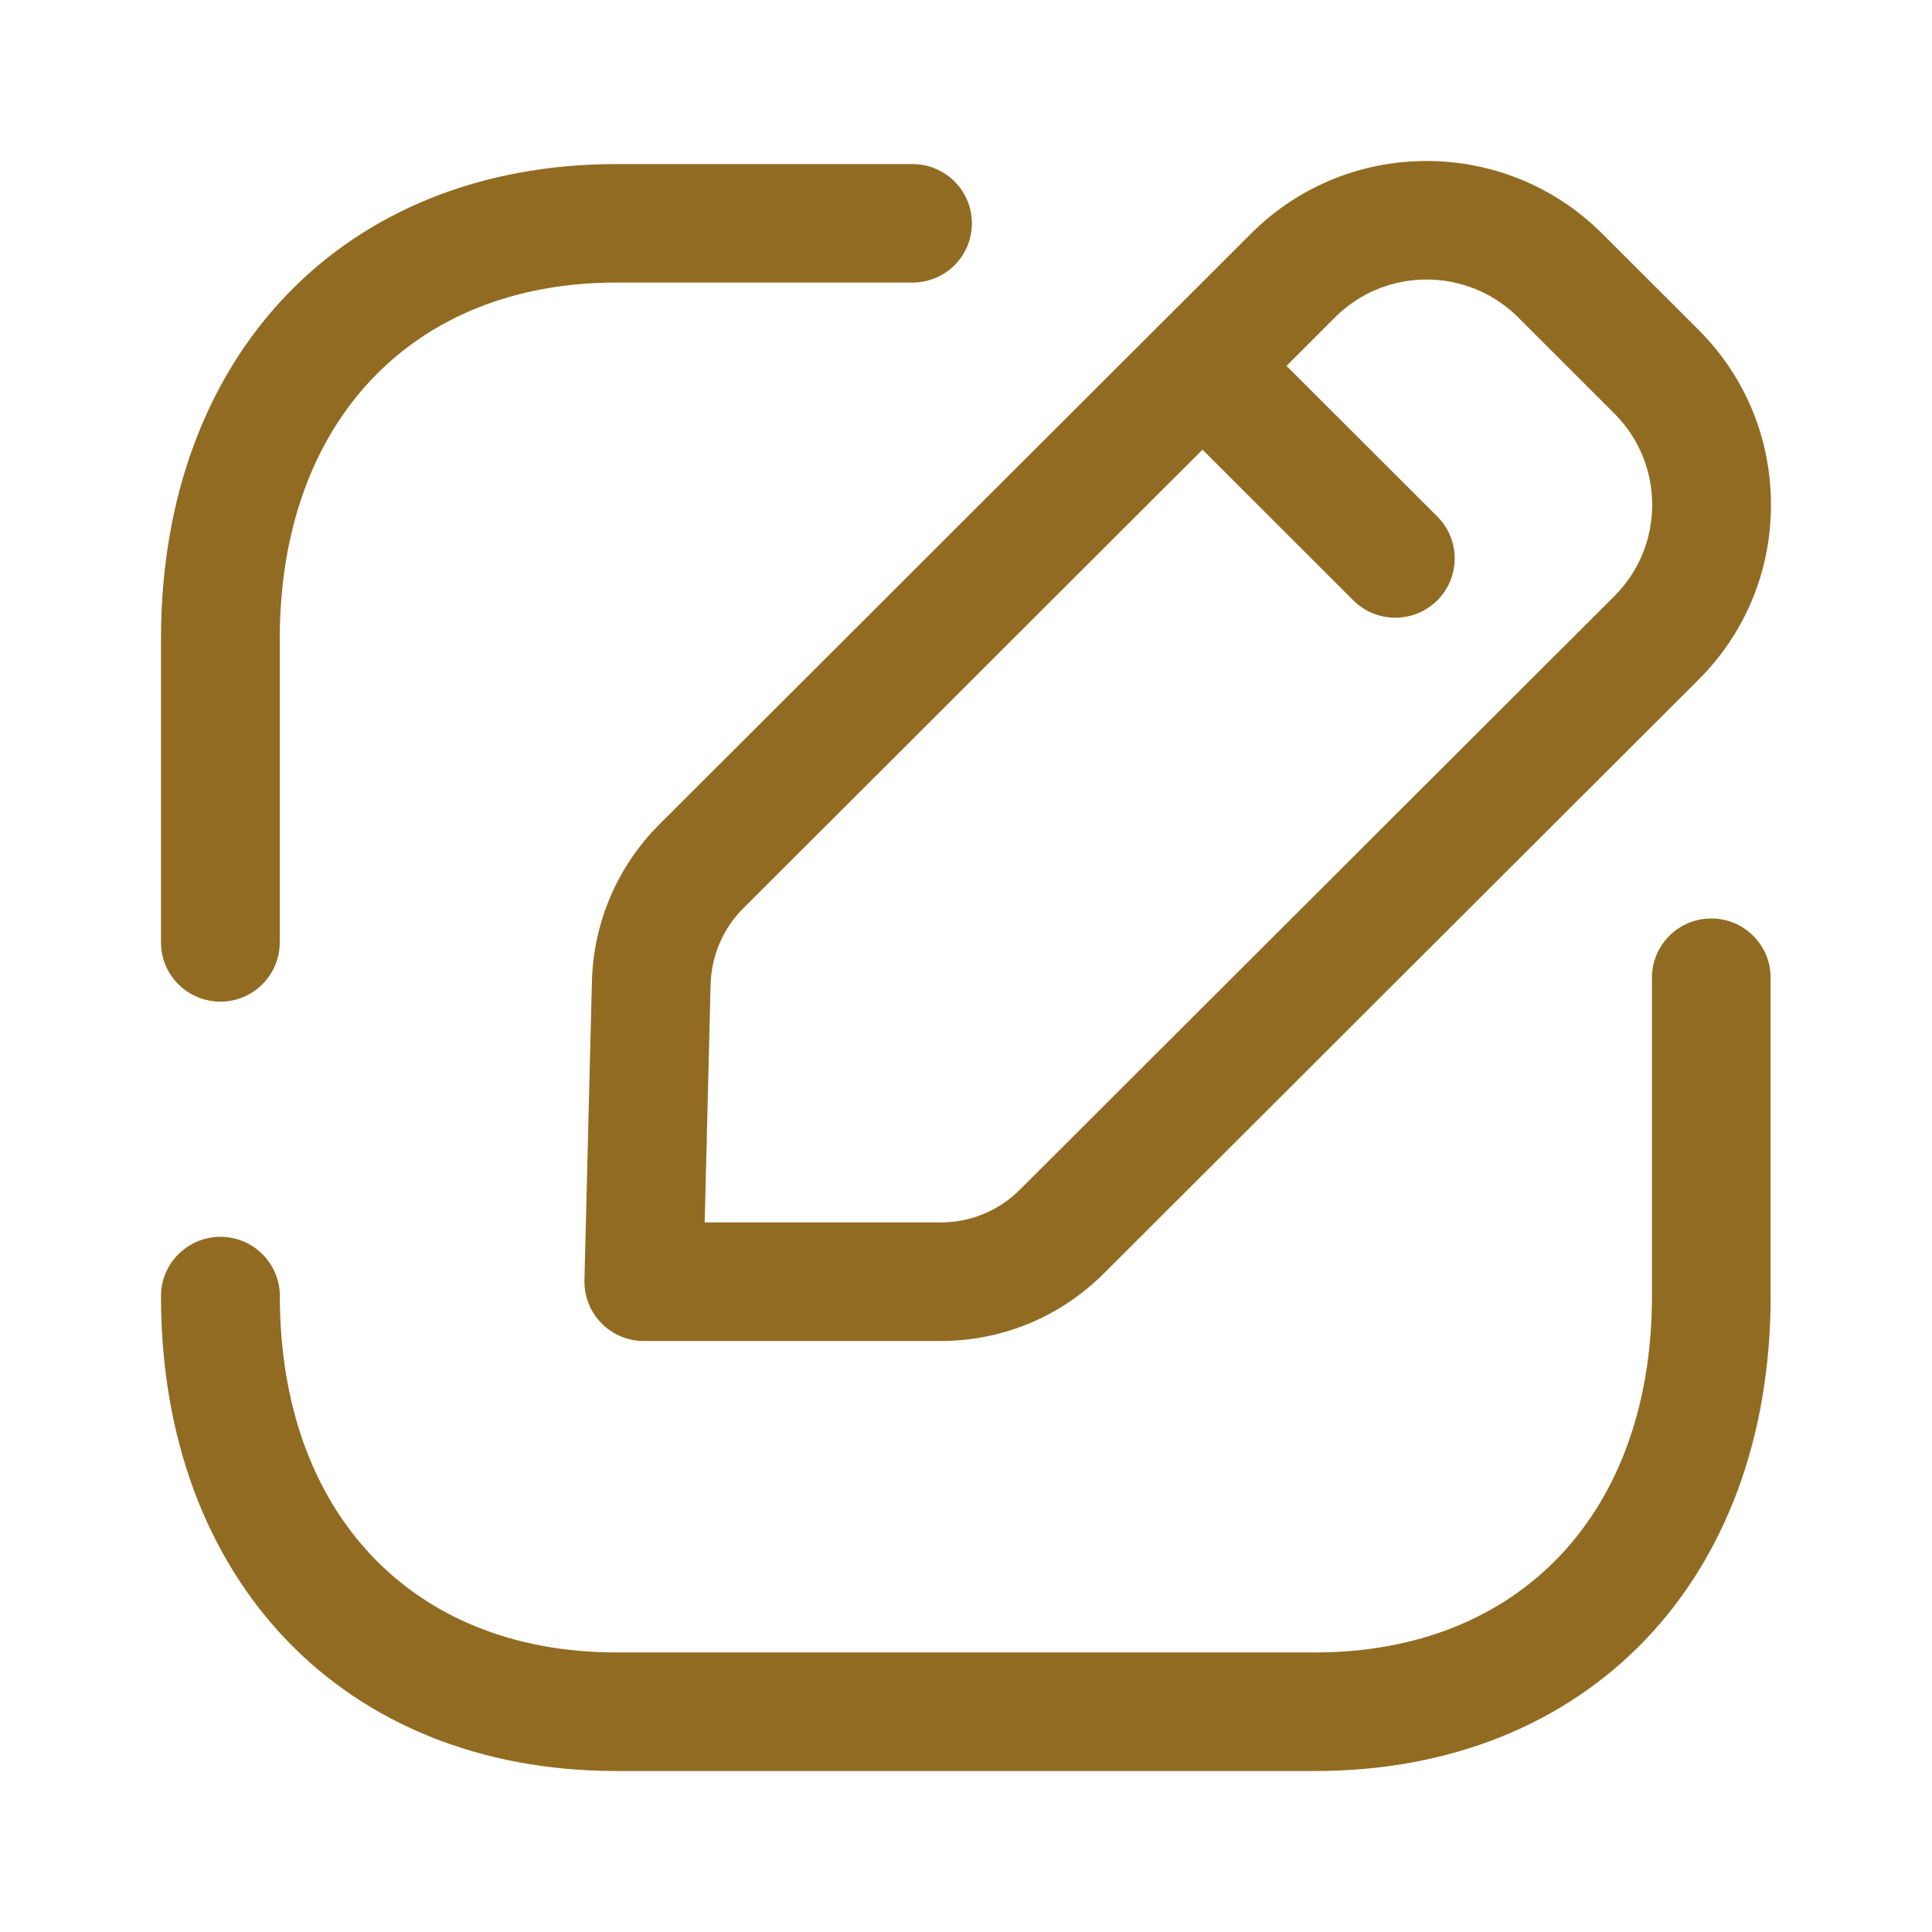 <svg width="40" height="40" viewBox="0 0 40 40" fill="none" xmlns="http://www.w3.org/2000/svg">
<g id="Iconly/Broken/Edit Square">
<g id="Edit Square">
<path id="Edit Square_2" fill-rule="evenodd" clip-rule="evenodd" d="M12.255 20.324L12.1 26.507C12.093 26.837 12.218 27.155 12.448 27.392C12.681 27.63 12.998 27.764 13.328 27.764H19.472C20.749 27.764 21.951 27.267 22.855 26.364L35.162 14.077C36.134 13.108 36.666 11.82 36.666 10.45C36.666 9.083 36.134 7.793 35.162 6.825L33.167 4.833C31.164 2.833 27.907 2.833 25.905 4.833L13.655 17.064C12.784 17.934 12.287 19.092 12.255 20.324ZM14.712 20.385C14.729 19.787 14.969 19.222 15.395 18.799L24.897 9.31L28.019 12.43C28.259 12.668 28.573 12.789 28.889 12.789C29.203 12.789 29.518 12.668 29.758 12.43C30.238 11.948 30.238 11.174 29.758 10.694L26.635 7.575L27.643 6.568C28.687 5.527 30.384 5.527 31.429 6.568L33.424 8.562C34.468 9.603 34.468 11.299 33.424 12.342L21.118 24.629C20.677 25.069 20.093 25.309 19.472 25.309H14.59L14.712 20.385ZM4.564 20.738C5.241 20.738 5.792 20.189 5.792 19.512V13.23C5.792 8.747 8.528 5.85 12.764 5.85H18.892C19.572 5.85 20.122 5.302 20.122 4.623C20.122 3.947 19.572 3.397 18.892 3.397H12.764C7.123 3.397 3.333 7.348 3.333 13.23V19.512C3.333 20.189 3.884 20.738 4.564 20.738ZM35.431 19.016C34.751 19.016 34.202 19.565 34.202 20.243V26.833C34.202 31.317 31.464 34.212 27.227 34.212H12.763C8.528 34.212 5.794 31.317 5.794 26.833C5.794 26.157 5.243 25.607 4.563 25.607C3.886 25.607 3.333 26.157 3.333 26.833C3.333 32.715 7.123 36.667 12.763 36.667H27.227C32.87 36.667 36.659 32.715 36.659 26.833V20.243C36.659 19.565 36.108 19.016 35.431 19.016Z" fill="#926B22"/>
</g>
</g>
</svg>
